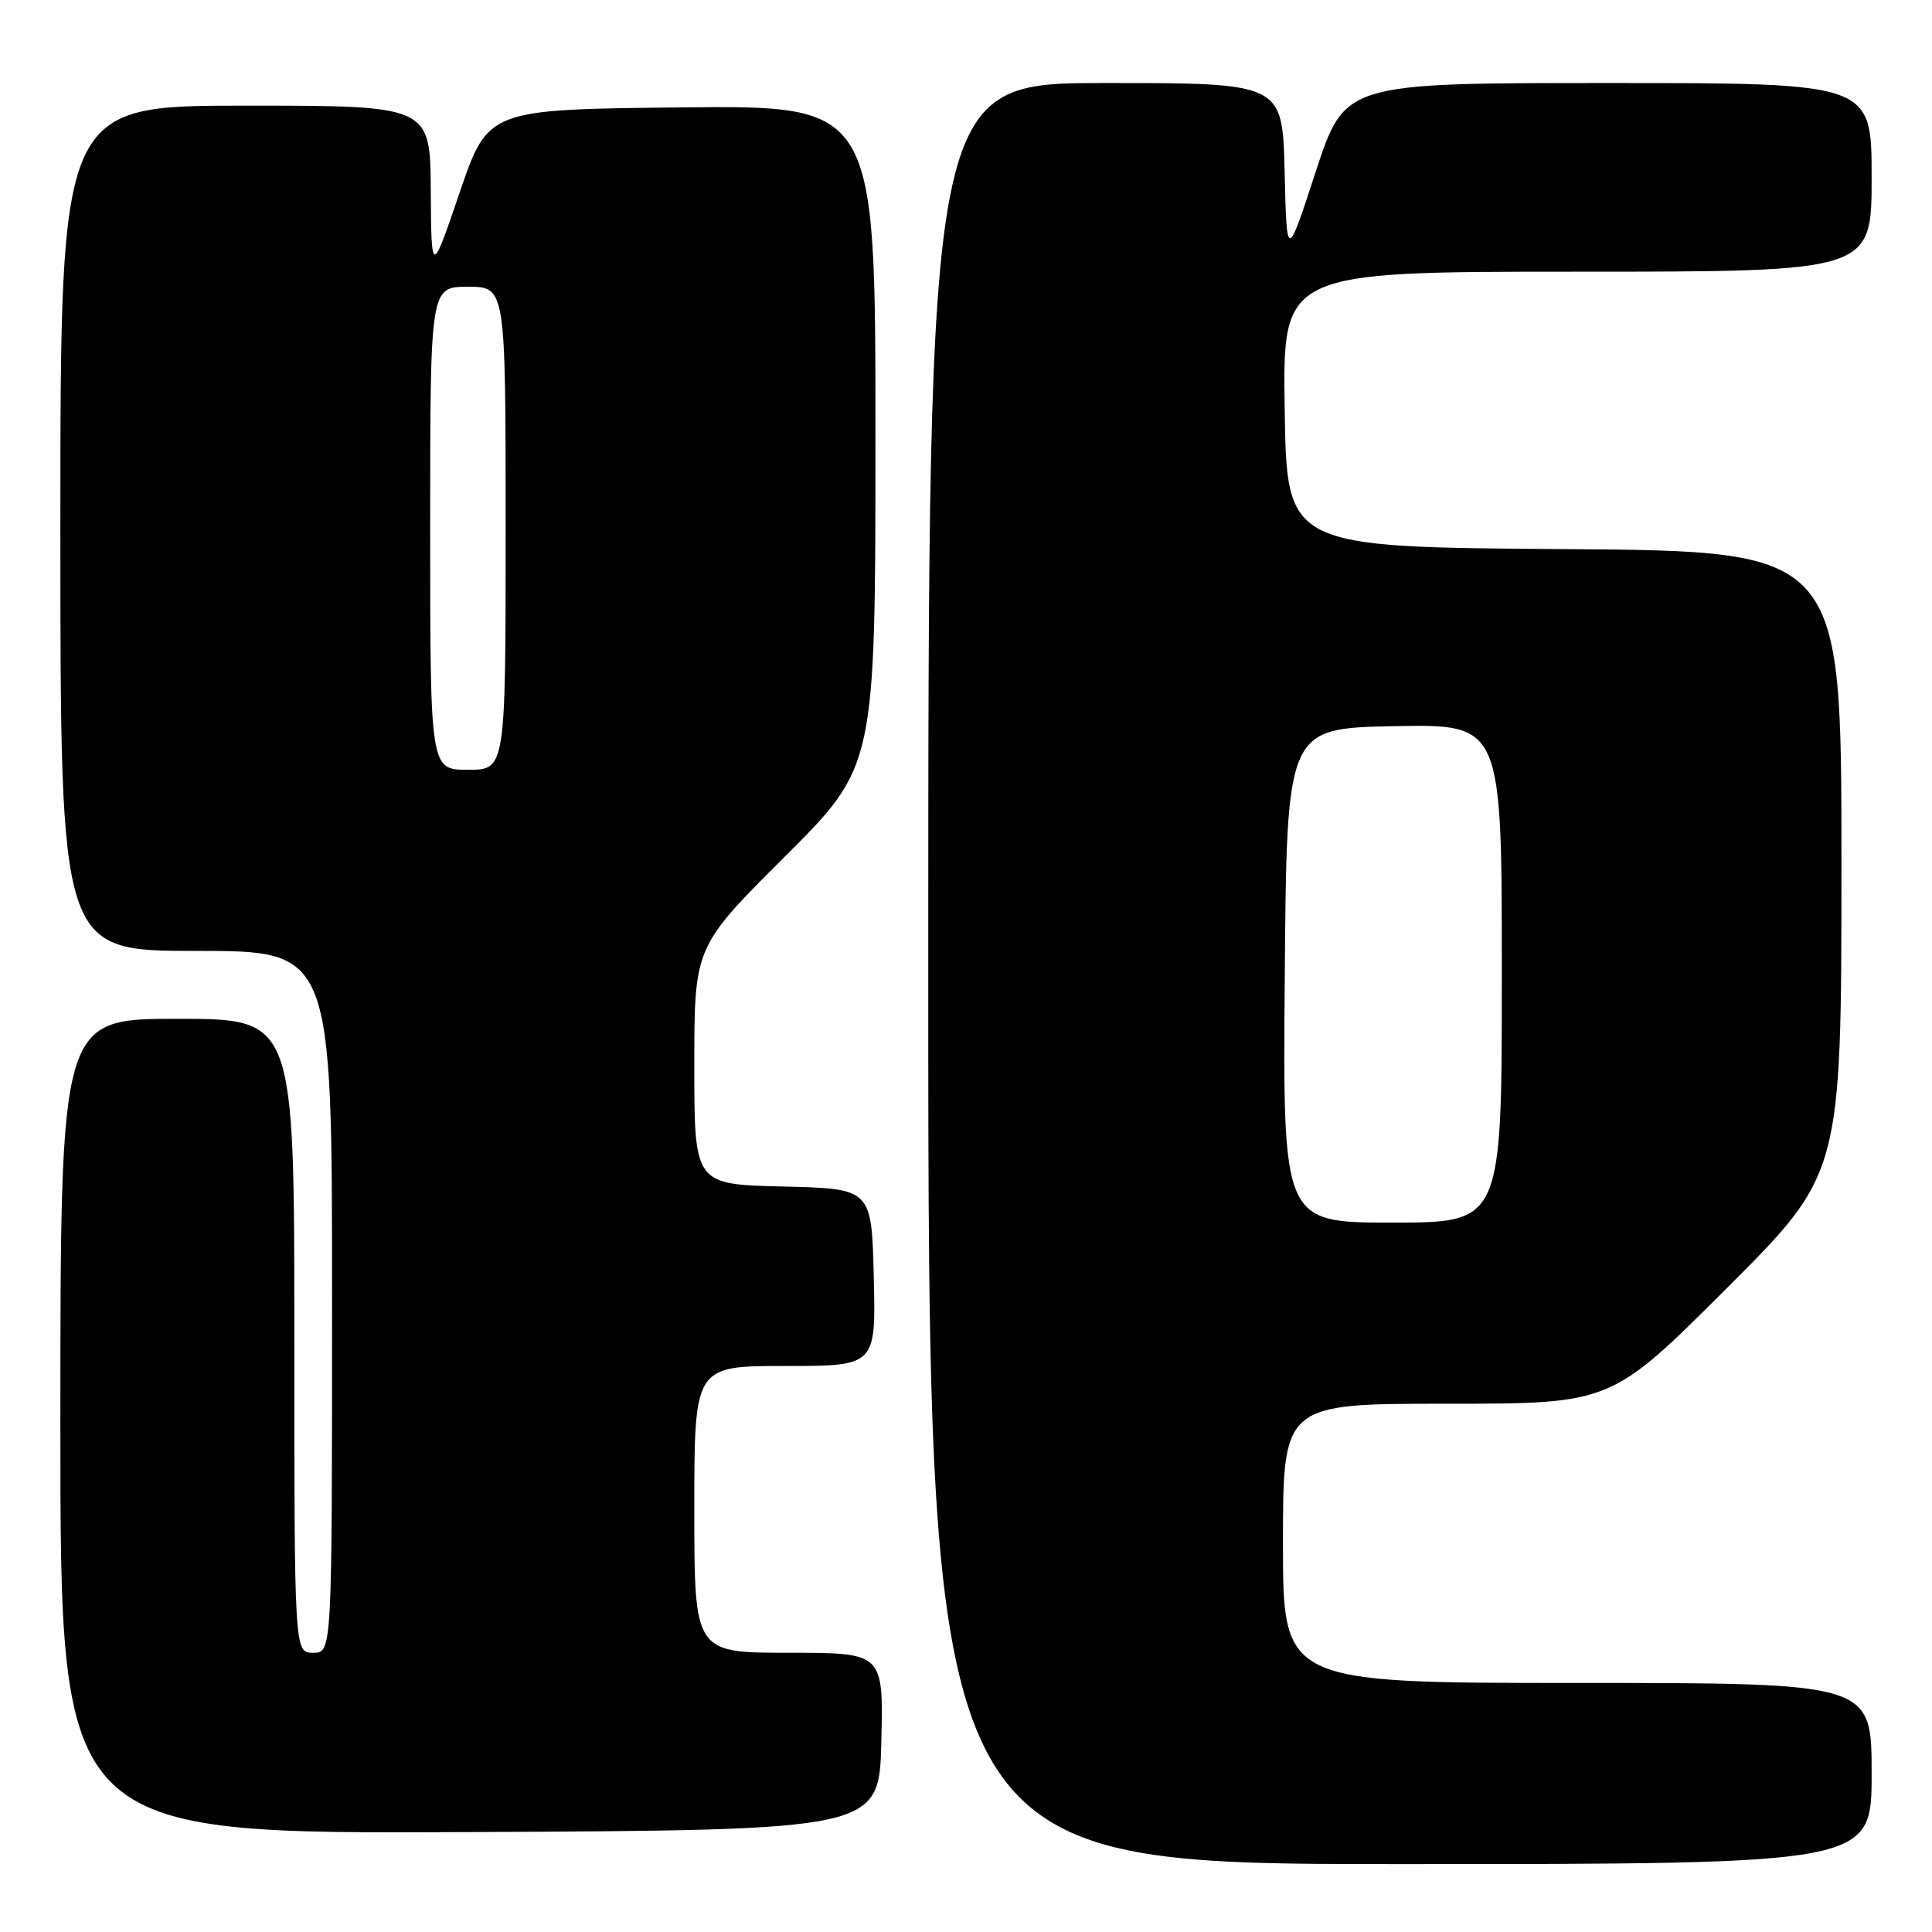 <?xml version="1.0" encoding="UTF-8" standalone="no"?>
<!DOCTYPE svg PUBLIC "-//W3C//DTD SVG 1.1//EN" "http://www.w3.org/Graphics/SVG/1.1/DTD/svg11.dtd" >
<svg xmlns="http://www.w3.org/2000/svg" xmlns:xlink="http://www.w3.org/1999/xlink" version="1.1" viewBox="0 0 256 256">
 <g >
 <path fill="currentColor"
d=" M 248.00 235.00 C 248.00 223.00 248.00 223.00 209.00 223.00 C 170.00 223.00 170.00 223.00 170.00 204.50 C 170.00 186.00 170.00 186.00 191.74 186.00 C 213.48 186.00 213.48 186.00 228.74 170.76 C 244.00 155.52 244.00 155.52 244.00 114.27 C 244.00 73.02 244.00 73.02 207.25 72.76 C 170.50 72.50 170.50 72.50 170.23 54.25 C 169.95 36.00 169.95 36.00 208.98 36.00 C 248.00 36.00 248.00 36.00 248.00 23.50 C 248.00 11.00 248.00 11.00 213.09 11.00 C 178.19 11.00 178.19 11.00 174.34 22.75 C 170.50 34.50 170.50 34.50 170.22 22.75 C 169.94 11.00 169.94 11.00 146.47 11.00 C 123.00 11.00 123.00 11.00 123.00 129.00 C 123.00 247.00 123.00 247.00 185.50 247.00 C 248.00 247.00 248.00 247.00 248.00 235.00 Z  M 116.78 230.75 C 117.06 219.00 117.06 219.00 104.53 219.00 C 92.00 219.00 92.00 219.00 92.00 200.00 C 92.00 181.00 92.00 181.00 104.03 181.00 C 116.06 181.00 116.06 181.00 115.78 169.25 C 115.50 157.50 115.50 157.50 103.75 157.22 C 92.00 156.94 92.00 156.94 92.00 141.20 C 92.00 125.47 92.00 125.47 104.00 113.50 C 116.00 101.53 116.00 101.53 116.00 57.75 C 116.00 13.97 116.00 13.97 90.33 14.23 C 64.67 14.50 64.67 14.50 60.91 25.50 C 57.16 36.50 57.16 36.50 57.08 25.25 C 57.00 14.00 57.00 14.00 32.50 14.00 C 8.00 14.00 8.00 14.00 8.00 70.00 C 8.00 126.00 8.00 126.00 26.00 126.00 C 44.00 126.00 44.00 126.00 44.00 172.50 C 44.00 219.00 44.00 219.00 41.50 219.00 C 39.00 219.00 39.00 219.00 39.00 177.00 C 39.00 135.00 39.00 135.00 23.50 135.00 C 8.00 135.00 8.00 135.00 8.00 189.01 C 8.00 243.02 8.00 243.02 62.25 242.76 C 116.50 242.50 116.50 242.50 116.78 230.75 Z  M 170.24 129.25 C 170.50 96.50 170.50 96.50 184.75 96.22 C 199.00 95.95 199.00 95.95 199.00 128.97 C 199.00 162.00 199.00 162.00 184.49 162.00 C 169.97 162.00 169.97 162.00 170.24 129.25 Z  M 57.00 70.00 C 57.00 38.00 57.00 38.00 62.00 38.00 C 67.00 38.00 67.00 38.00 67.00 70.00 C 67.00 102.00 67.00 102.00 62.00 102.00 C 57.00 102.00 57.00 102.00 57.00 70.00 Z "/>
</g>
</svg>